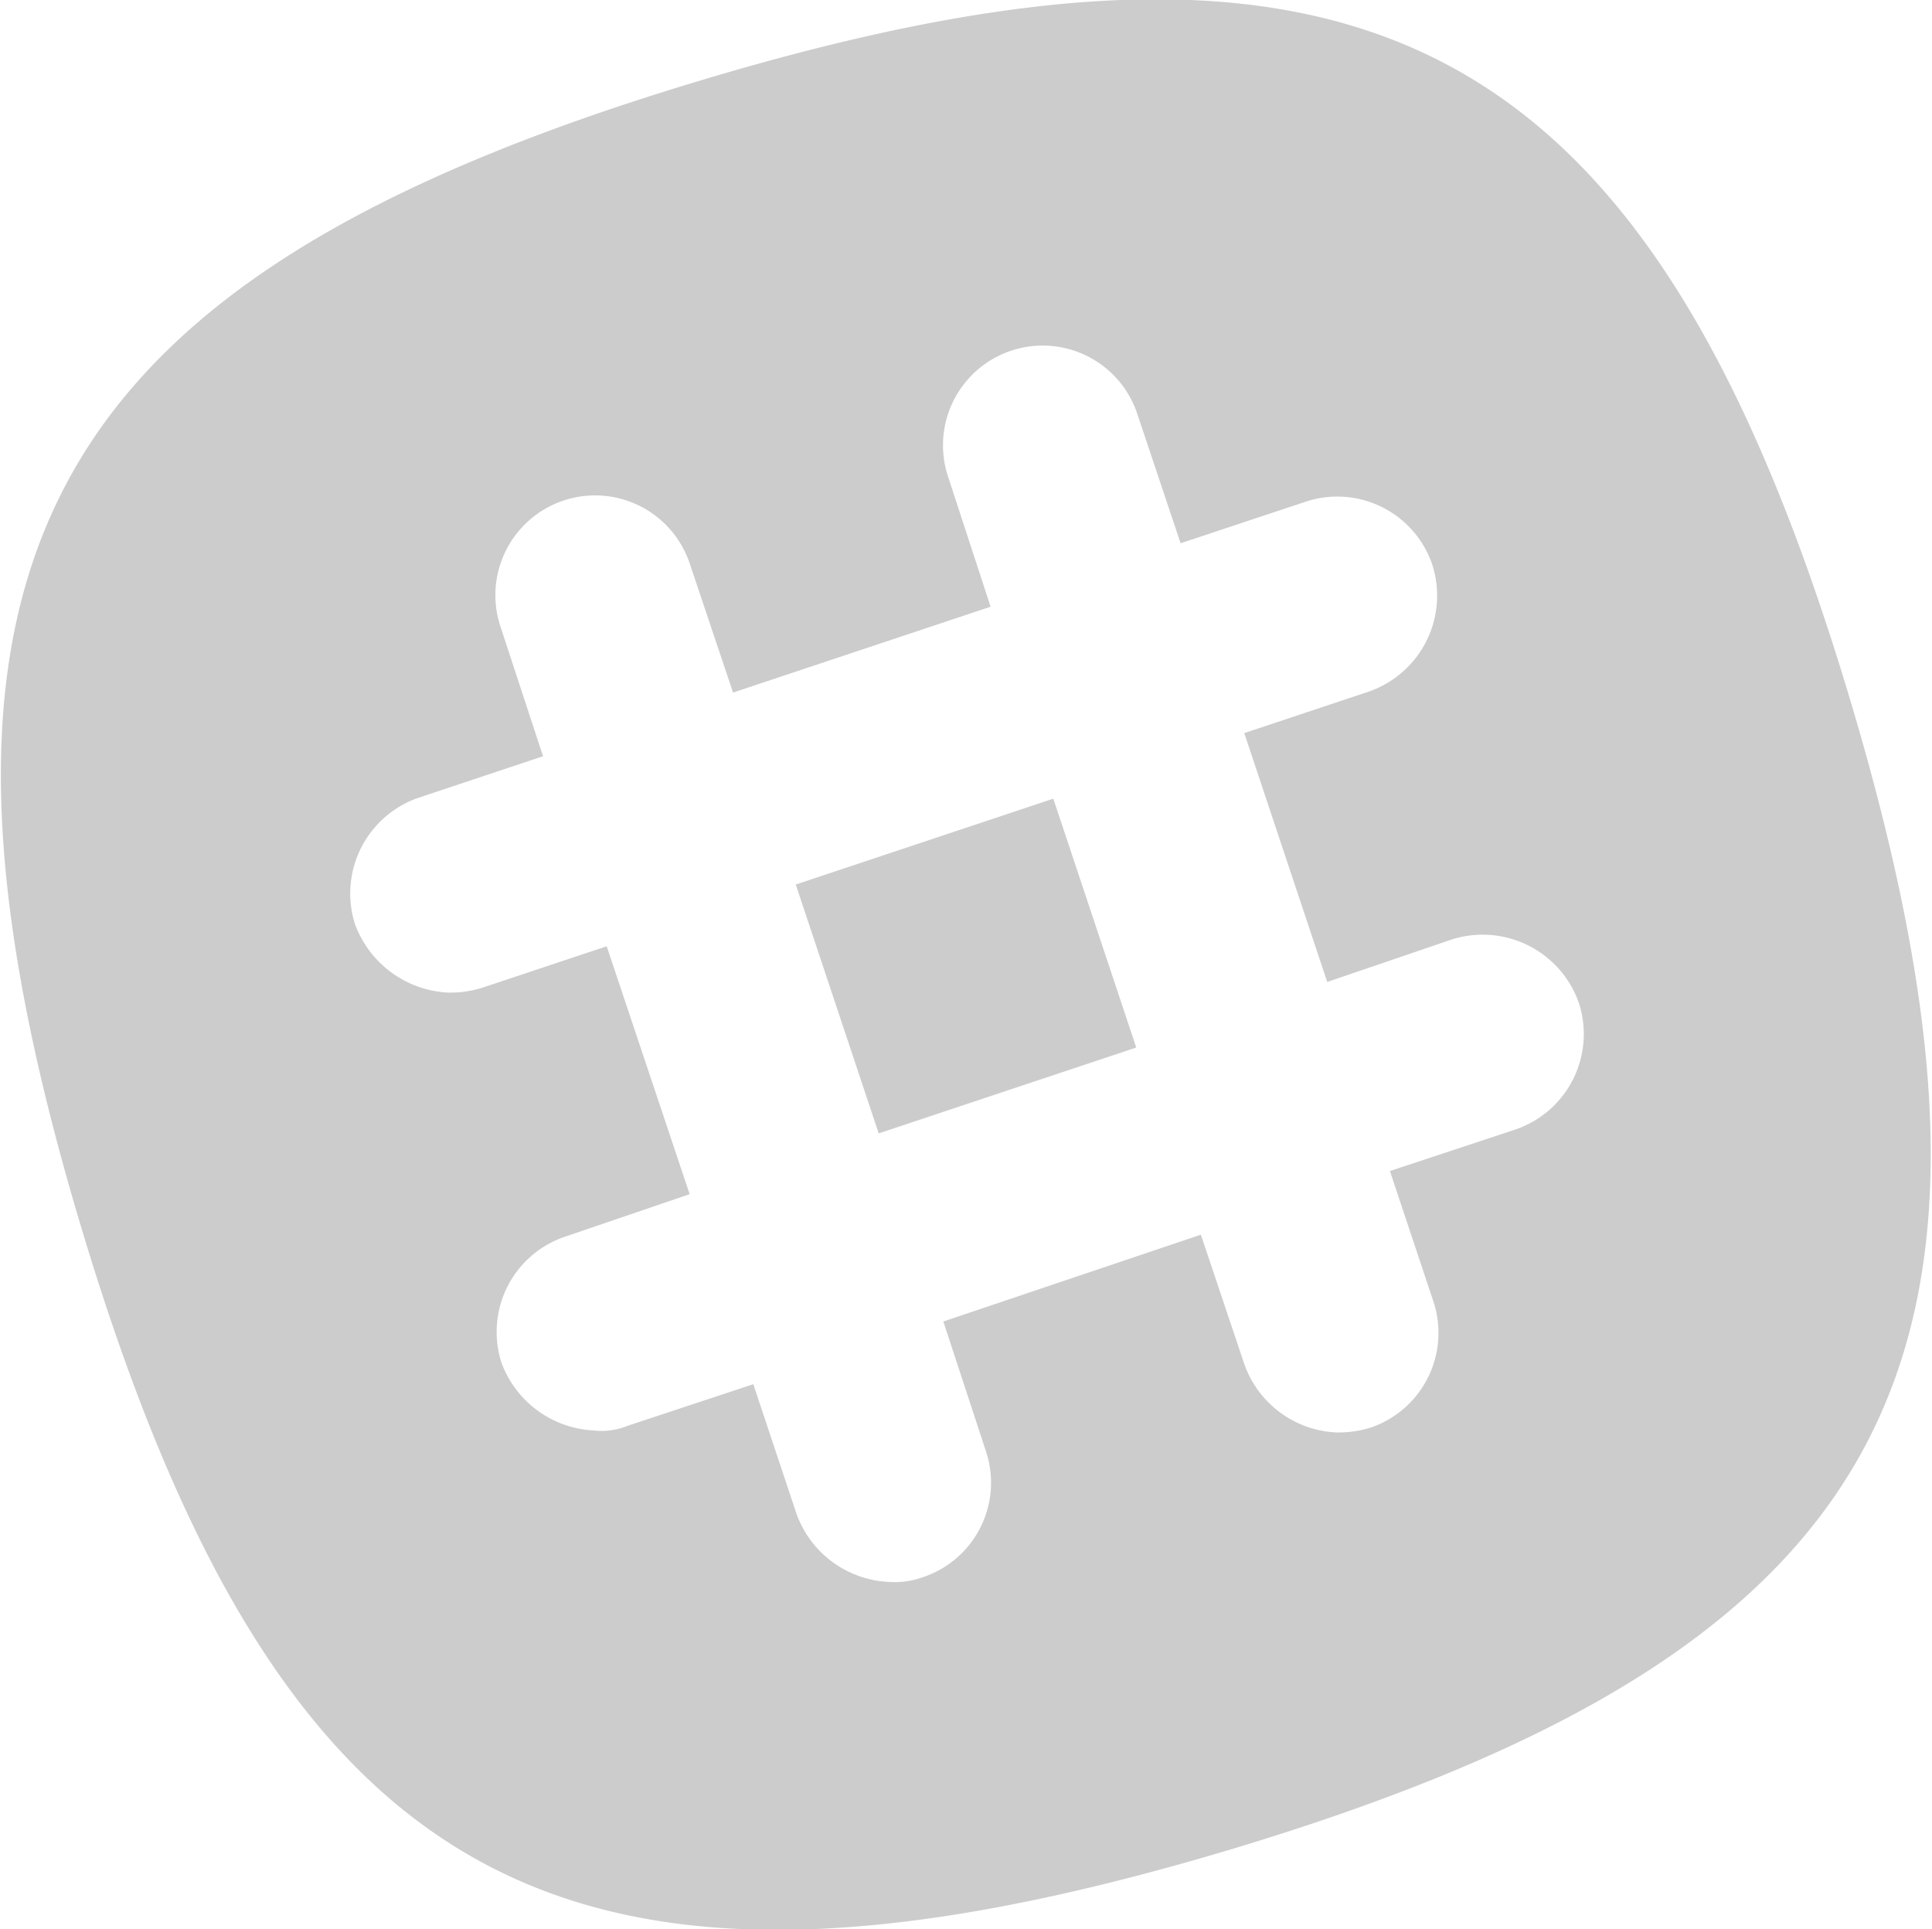 <svg xmlns="http://www.w3.org/2000/svg" width="20.03" height="20"><path d="M12.77 19.17c-6.88 2.06-9.85.46-11.92-6.42S.39 2.896 7.27.832 17.12.368 19.18 7.25s.46 9.85-6.41 11.92zm3.6-8.77a1.057 1.057 0 0 0-1.32-.66l-1.29.44-.86-2.58 1.29-.43a1.053 1.053 0 0 0 .66-1.314 1.04 1.04 0 0 0-1.31-.656l-1.3.432-.45-1.344a1.033 1.033 0 1 0-1.96.656l.44 1.346-2.67.89-.45-1.34a1.034 1.034 0 1 0-1.96.66l.44 1.34-1.29.43a1.05 1.05 0 0 0-.66 1.31 1.087 1.087 0 0 0 .96.71 1.119 1.119 0 0 0 .36-.05l1.29-.43.86 2.57-1.29.44a1.042 1.042 0 0 0-.66 1.31 1.077 1.077 0 0 0 .96.7.712.712 0 0 0 .35-.05l1.3-.43.45 1.35a1.07 1.07 0 0 0 .96.7.851.851 0 0 0 .35-.05 1.032 1.032 0 0 0 .65-1.31l-.44-1.34 2.67-.9.45 1.34a1.063 1.063 0 0 0 .95.71 1.119 1.119 0 0 0 .36-.05 1.037 1.037 0 0 0 .65-1.31l-.45-1.35 1.3-.43a1.046 1.046 0 0 0 .66-1.31zM8.25 9.17l2.67-.89.86 2.58-2.67.89z" fill="#ccc" fill-rule="evenodd"/></svg>